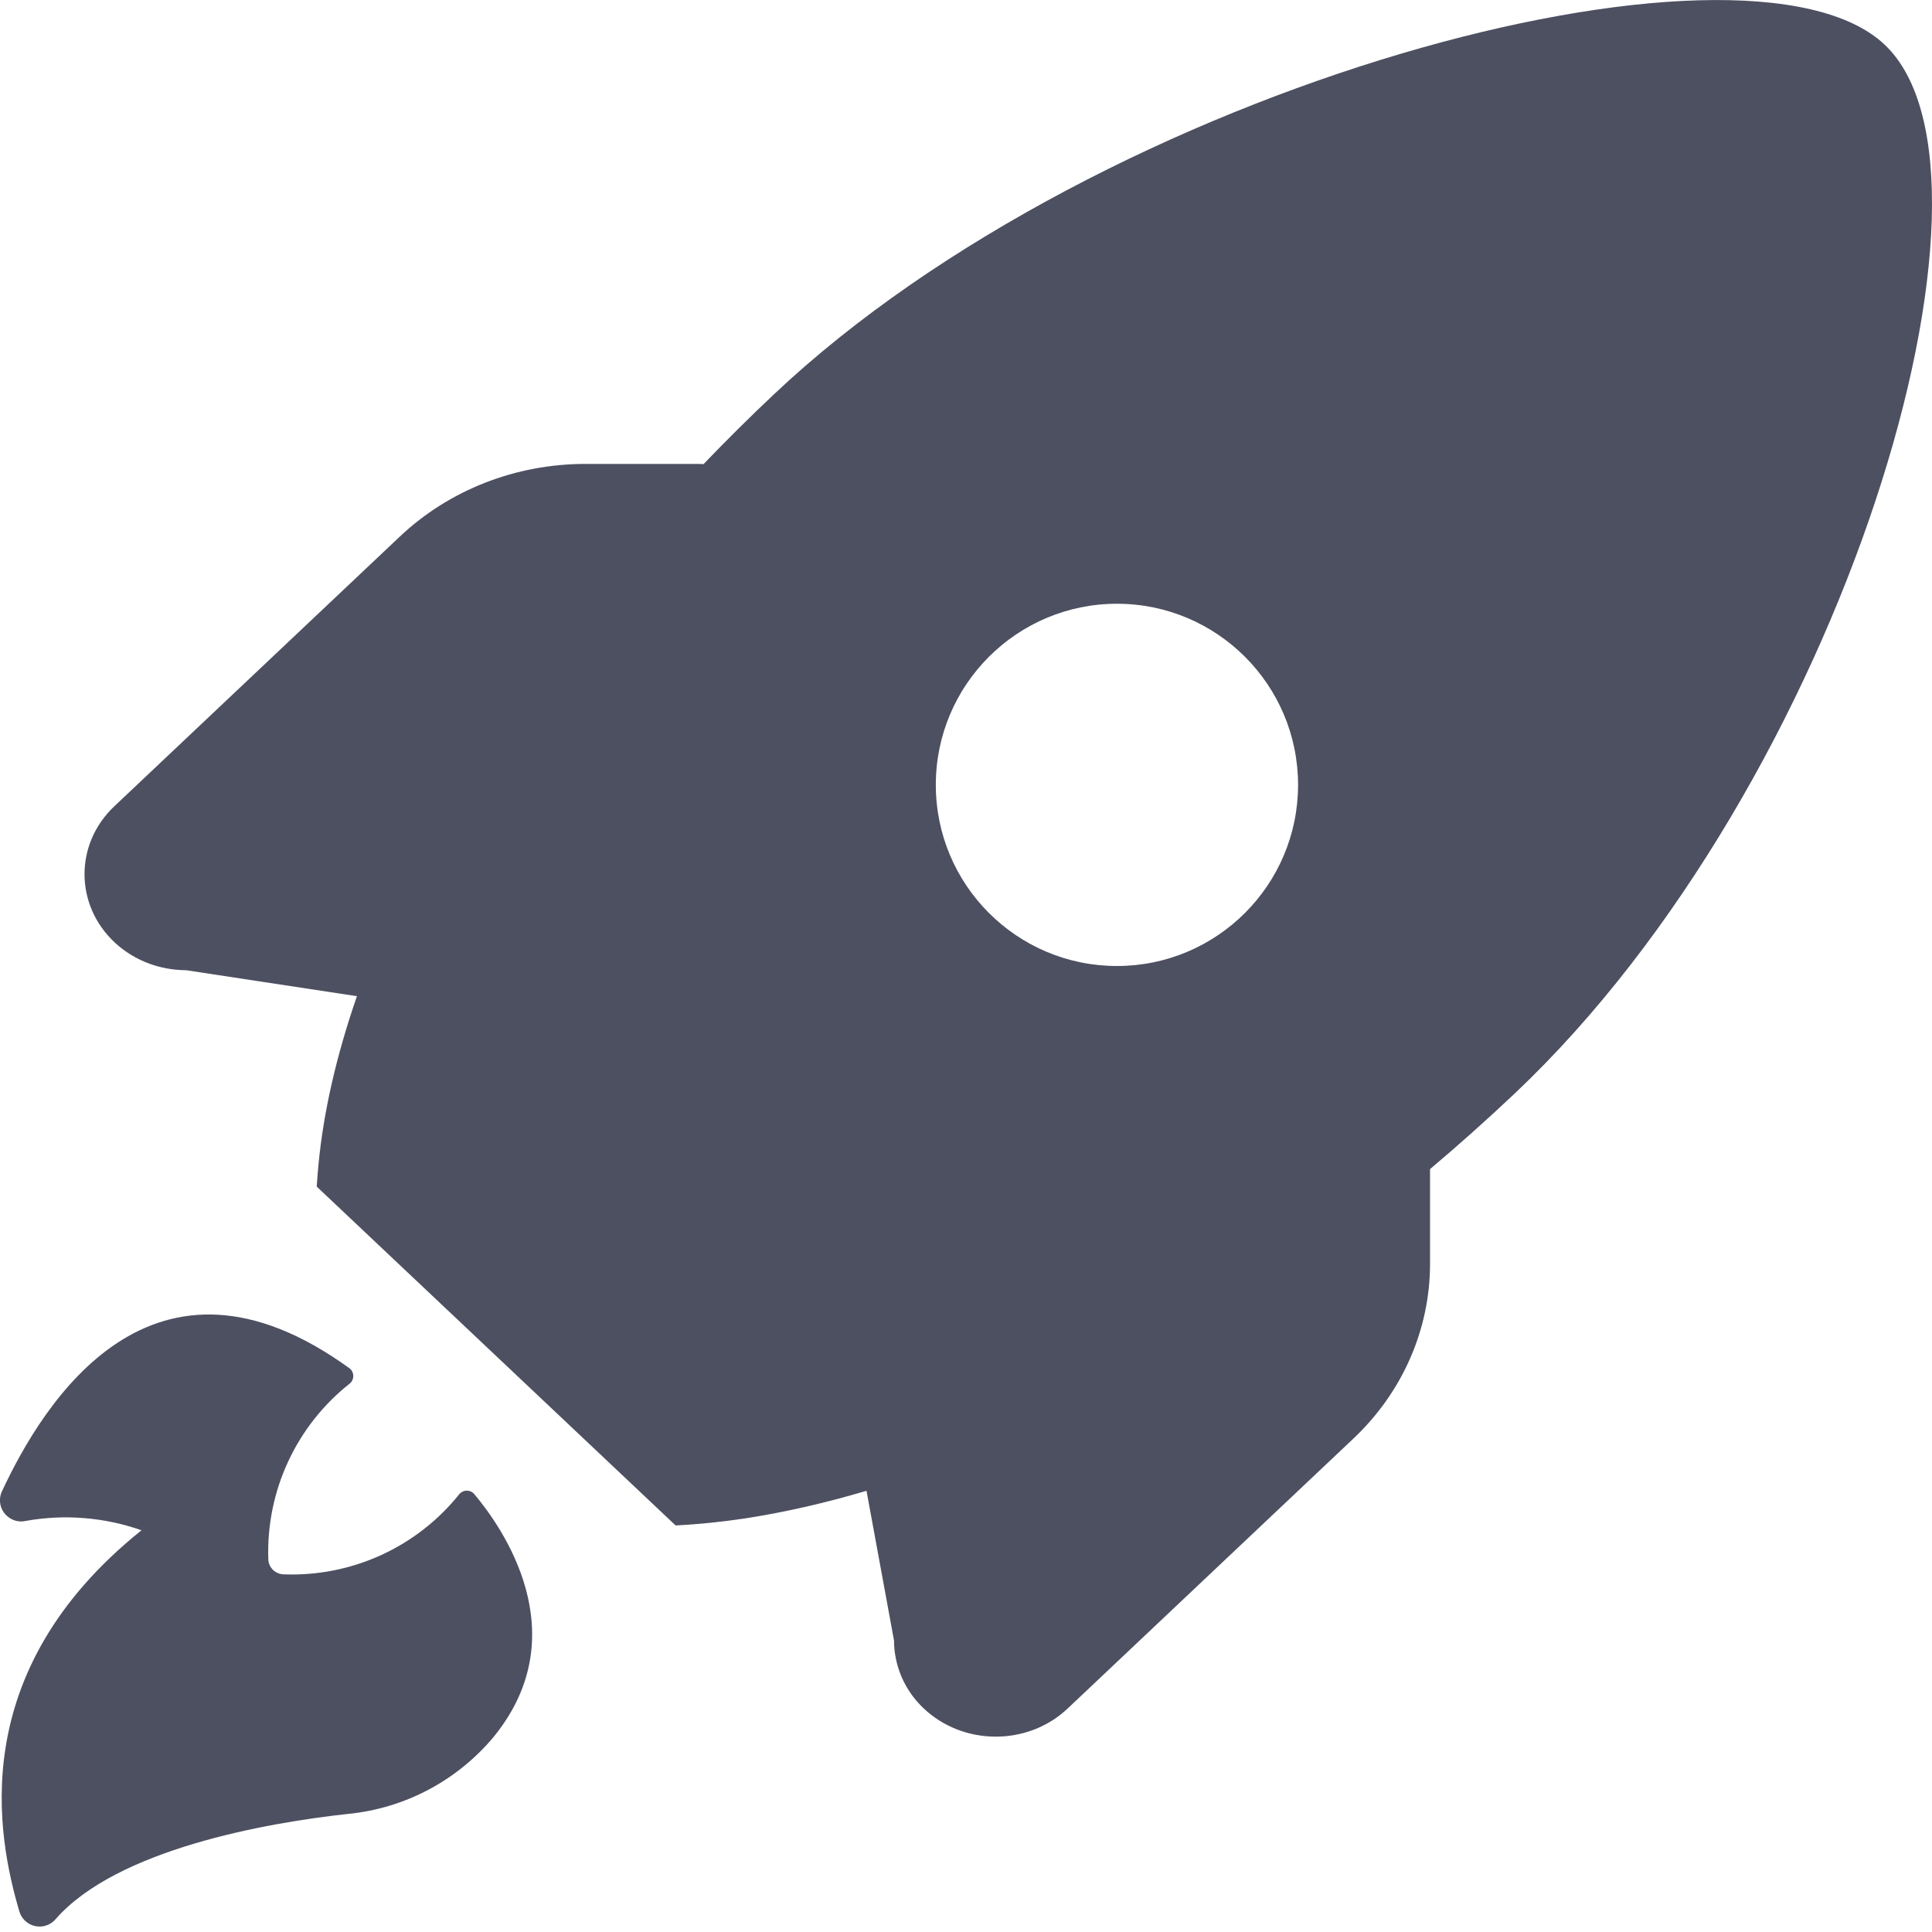 <svg width="16" height="16" viewBox="0 0 16 16" fill="none" xmlns="http://www.w3.org/2000/svg">
<g clip-path="url(#clip0_1_1393)">
<path fill-rule="evenodd" clip-rule="evenodd" d="M5.826 3.844C5.805 3.842 5.785 3.842 5.764 3.842L4.847 3.842C4.271 3.842 3.72 4.058 3.313 4.442L0.947 6.677C0.615 6.99 0.618 7.499 0.954 7.809C1.099 7.942 1.288 8.021 1.489 8.033C1.506 8.034 1.524 8.035 1.542 8.035L2.956 8.25C2.786 8.741 2.678 9.211 2.637 9.65C2.632 9.696 2.629 9.741 2.626 9.786L2.623 9.827L5.595 12.633C5.781 12.624 5.973 12.604 6.169 12.575C6.493 12.525 6.829 12.449 7.176 12.346L7.404 13.587C7.404 13.633 7.408 13.679 7.417 13.724C7.446 13.881 7.524 14.027 7.643 14.142C7.971 14.459 8.51 14.463 8.842 14.149L11.208 11.914C11.615 11.53 11.843 11.009 11.843 10.466V9.682C12.079 9.483 12.312 9.275 12.542 9.058C15.268 6.484 16.759 1.456 15.608 0.37C14.459 -0.716 9.135 0.692 6.409 3.266C6.207 3.456 6.013 3.649 5.826 3.844ZM10.75 6.5C10.75 7.328 10.078 8 9.25 8C8.422 8 7.75 7.328 7.75 6.5C7.75 5.672 8.422 5 9.25 5C10.078 5 10.75 5.672 10.75 6.5Z" fill="#4D5061"/>
<path d="M1.172 12.673C0.864 12.565 0.533 12.538 0.211 12.596C0.153 12.609 0.093 12.59 0.051 12.548C-0.001 12.496 -0.015 12.418 0.016 12.351C0.357 11.618 1.261 10.144 2.899 11.335C2.916 11.35 2.926 11.372 2.926 11.396C2.926 11.419 2.916 11.441 2.899 11.456C2.454 11.806 2.203 12.347 2.222 12.913C2.224 12.981 2.279 13.035 2.347 13.038C2.91 13.06 3.45 12.815 3.803 12.375C3.819 12.356 3.842 12.345 3.866 12.345C3.891 12.345 3.914 12.356 3.929 12.375C4.157 12.646 4.783 13.529 4.09 14.382C3.787 14.746 3.353 14.976 2.883 15.022C2.21 15.095 0.968 15.314 0.461 15.893C0.42 15.942 0.354 15.965 0.291 15.951C0.229 15.938 0.178 15.891 0.16 15.829C-0.019 15.218 -0.298 13.851 1.172 12.673Z" fill="#4D5061"/>
</g>
<defs>
<clipPath id="clip0_1_1393">
<rect width="16" height="16" fill="white"/>
</clipPath>
</defs>
</svg>
